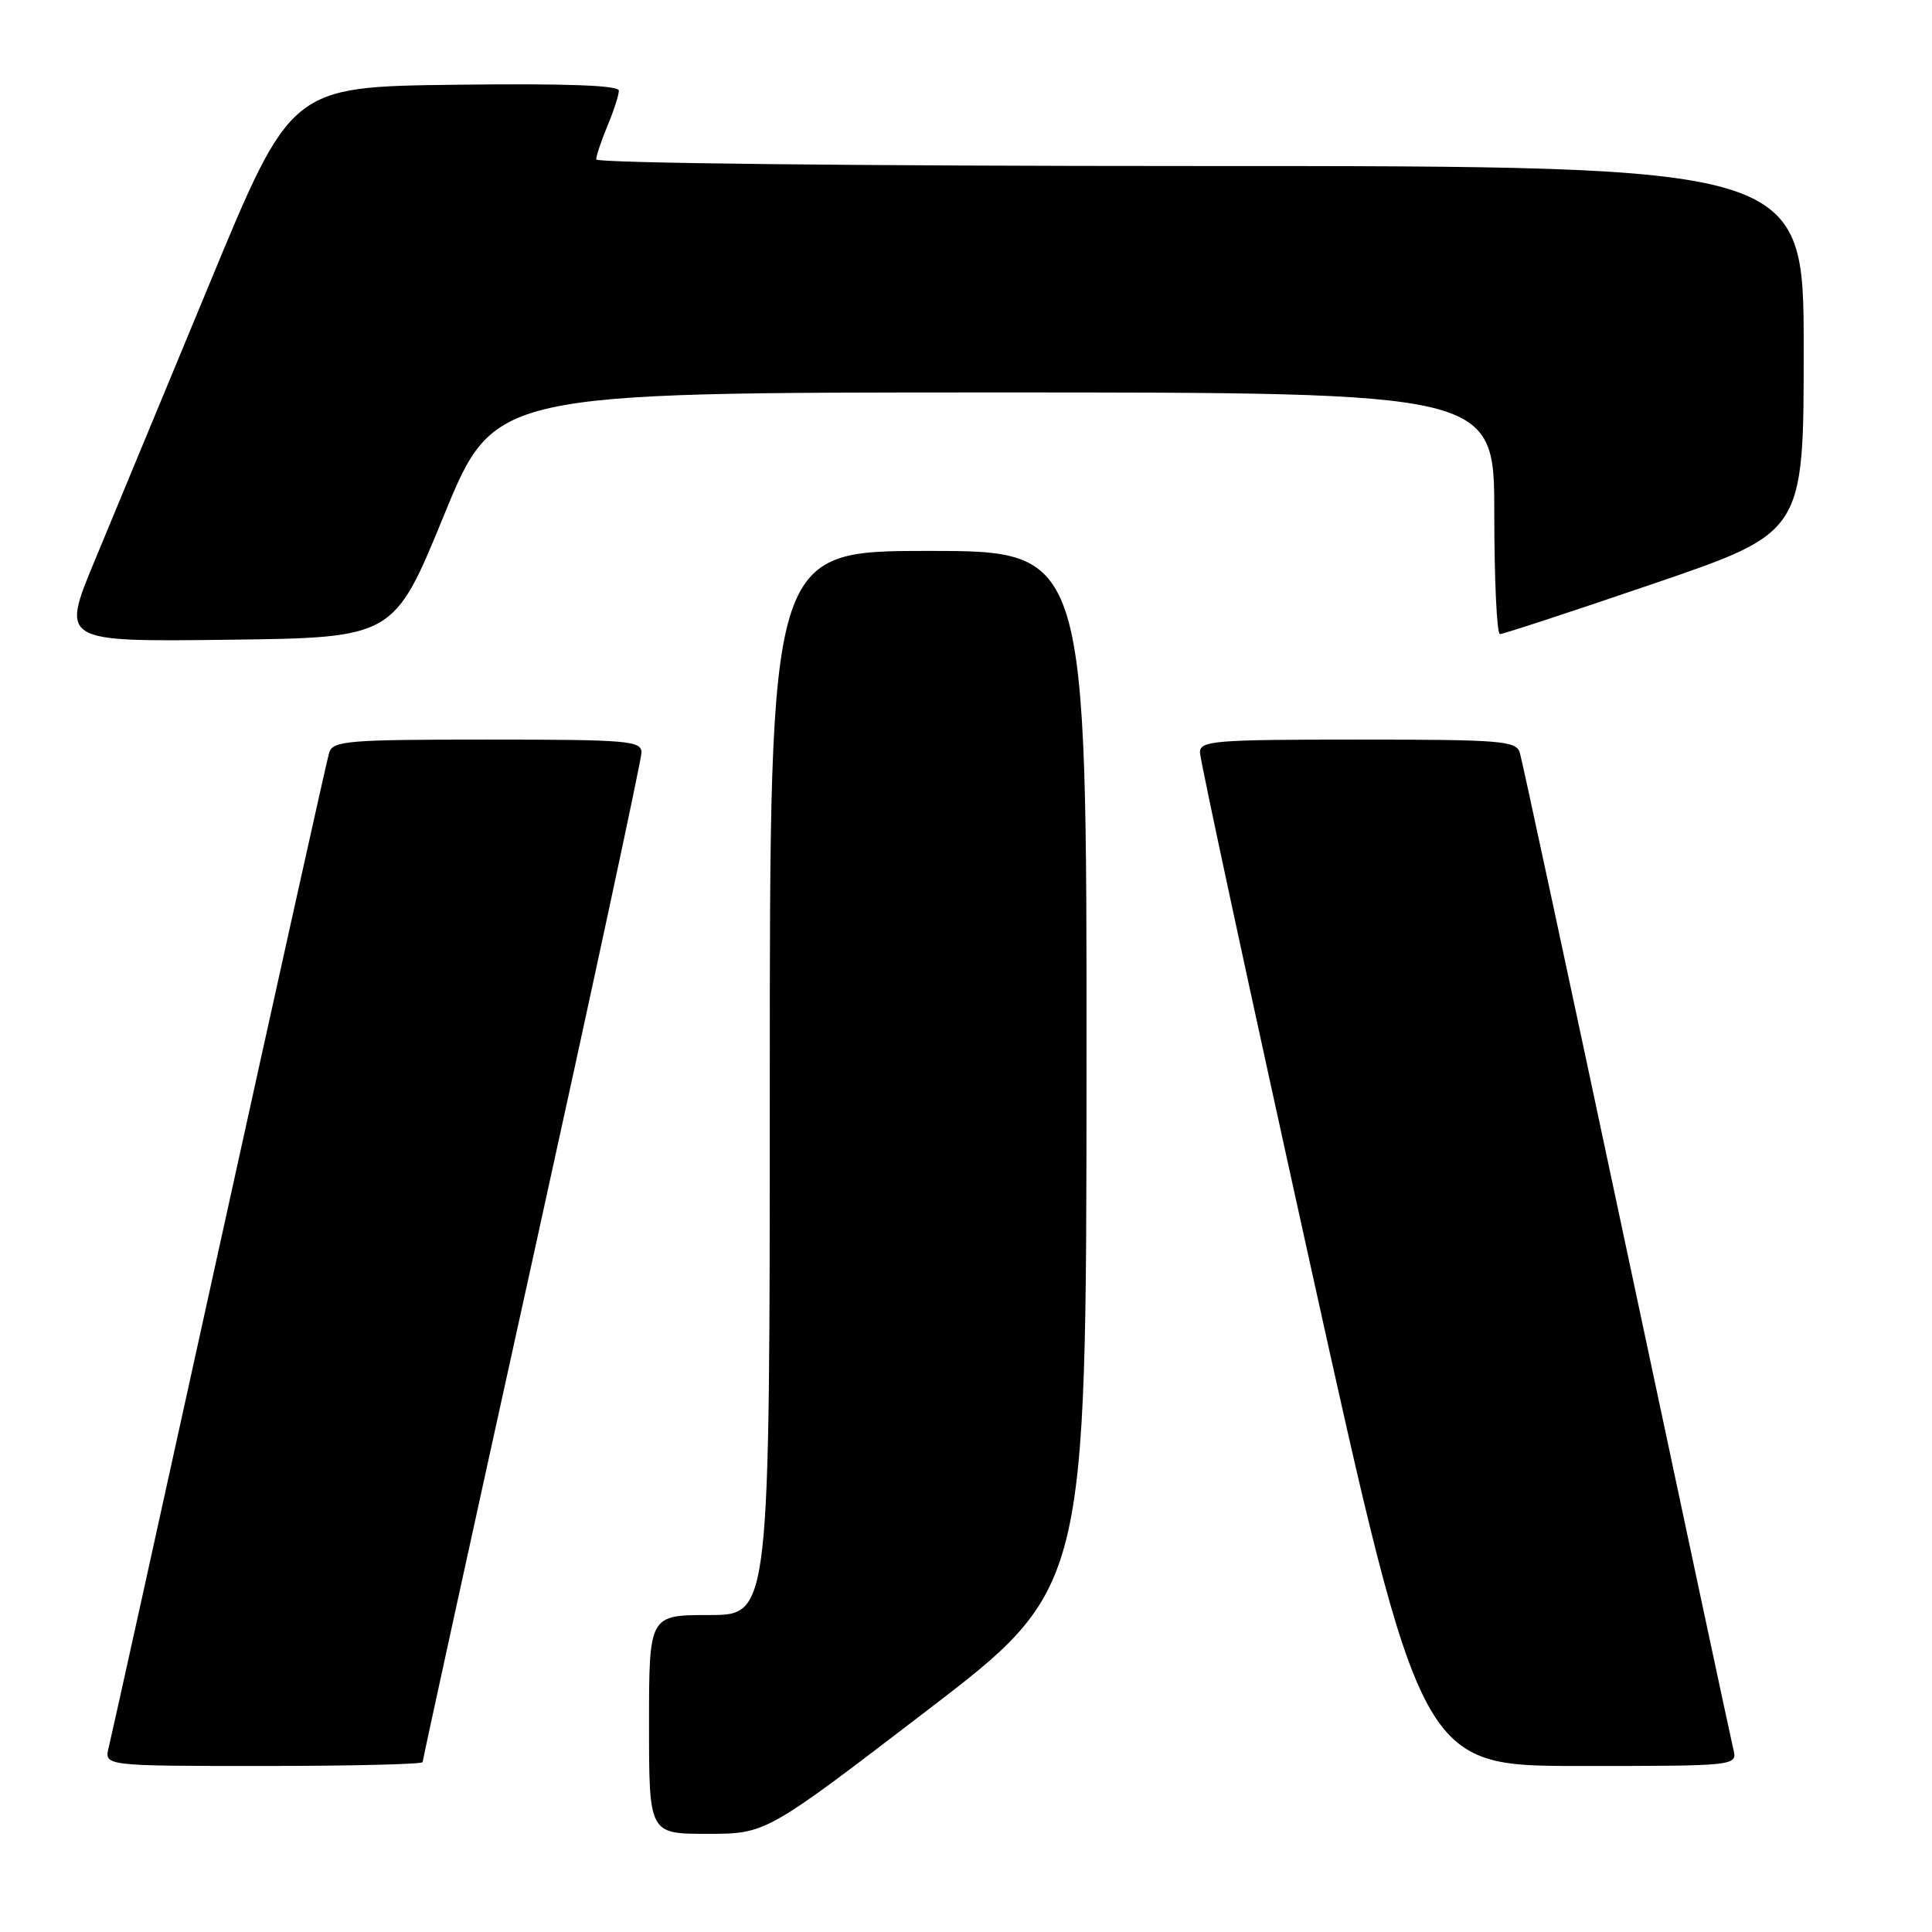 <?xml version="1.0" encoding="UTF-8" standalone="no"?>
<!DOCTYPE svg PUBLIC "-//W3C//DTD SVG 1.1//EN" "http://www.w3.org/Graphics/SVG/1.1/DTD/svg11.dtd" >
<svg xmlns="http://www.w3.org/2000/svg" xmlns:xlink="http://www.w3.org/1999/xlink" version="1.1" viewBox="0 0 256 256">
 <g >
 <path fill="currentColor"
d=" M 122.72 226.74 C 143.94 210.50 143.94 210.50 143.97 141.75 C 144.00 73.00 144.00 73.00 123.00 73.00 C 102.00 73.00 102.00 73.00 102.00 143.50 C 102.00 214.00 102.00 214.00 94.00 214.00 C 86.00 214.00 86.00 214.00 86.00 228.50 C 86.00 243.00 86.00 243.00 93.75 242.99 C 101.50 242.99 101.50 242.99 122.72 226.74 Z  M 56.00 233.49 C 56.00 233.21 62.52 203.38 70.50 167.21 C 78.47 131.03 85.00 100.66 85.00 99.72 C 85.00 98.15 83.21 98.00 64.57 98.00 C 45.98 98.00 44.09 98.16 43.61 99.75 C 43.32 100.71 36.77 130.20 29.05 165.27 C 21.34 200.34 14.75 230.16 14.41 231.52 C 13.78 234.00 13.78 234.00 34.89 234.00 C 46.50 234.00 56.00 233.77 56.00 233.49 Z  M 229.67 231.75 C 229.37 230.51 223.00 200.70 215.52 165.50 C 208.04 130.30 201.68 100.71 201.39 99.75 C 200.91 98.16 199.00 98.00 179.93 98.00 C 160.90 98.00 159.00 98.15 159.00 99.70 C 159.00 100.64 165.59 131.24 173.65 167.70 C 188.31 234.00 188.31 234.00 209.26 234.00 C 230.22 234.00 230.22 234.00 229.67 231.75 Z  M 58.84 68.25 C 65.50 52.01 65.50 52.01 131.75 52.00 C 198.00 52.00 198.00 52.00 198.00 68.00 C 198.00 76.80 198.34 84.01 198.75 84.02 C 199.16 84.03 208.39 81.00 219.25 77.29 C 239.00 70.54 239.00 70.54 239.00 46.27 C 239.00 22.00 239.00 22.00 159.00 22.00 C 113.75 22.00 79.00 21.62 79.00 21.12 C 79.00 20.64 79.68 18.63 80.50 16.65 C 81.33 14.68 82.00 12.59 82.00 12.01 C 82.00 11.30 74.97 11.05 60.28 11.23 C 38.56 11.50 38.56 11.50 27.80 37.50 C 21.88 51.80 15.02 68.35 12.56 74.27 C 8.08 85.04 8.08 85.04 30.13 84.77 C 52.19 84.50 52.19 84.50 58.84 68.25 Z "/>
</g>
</svg>
